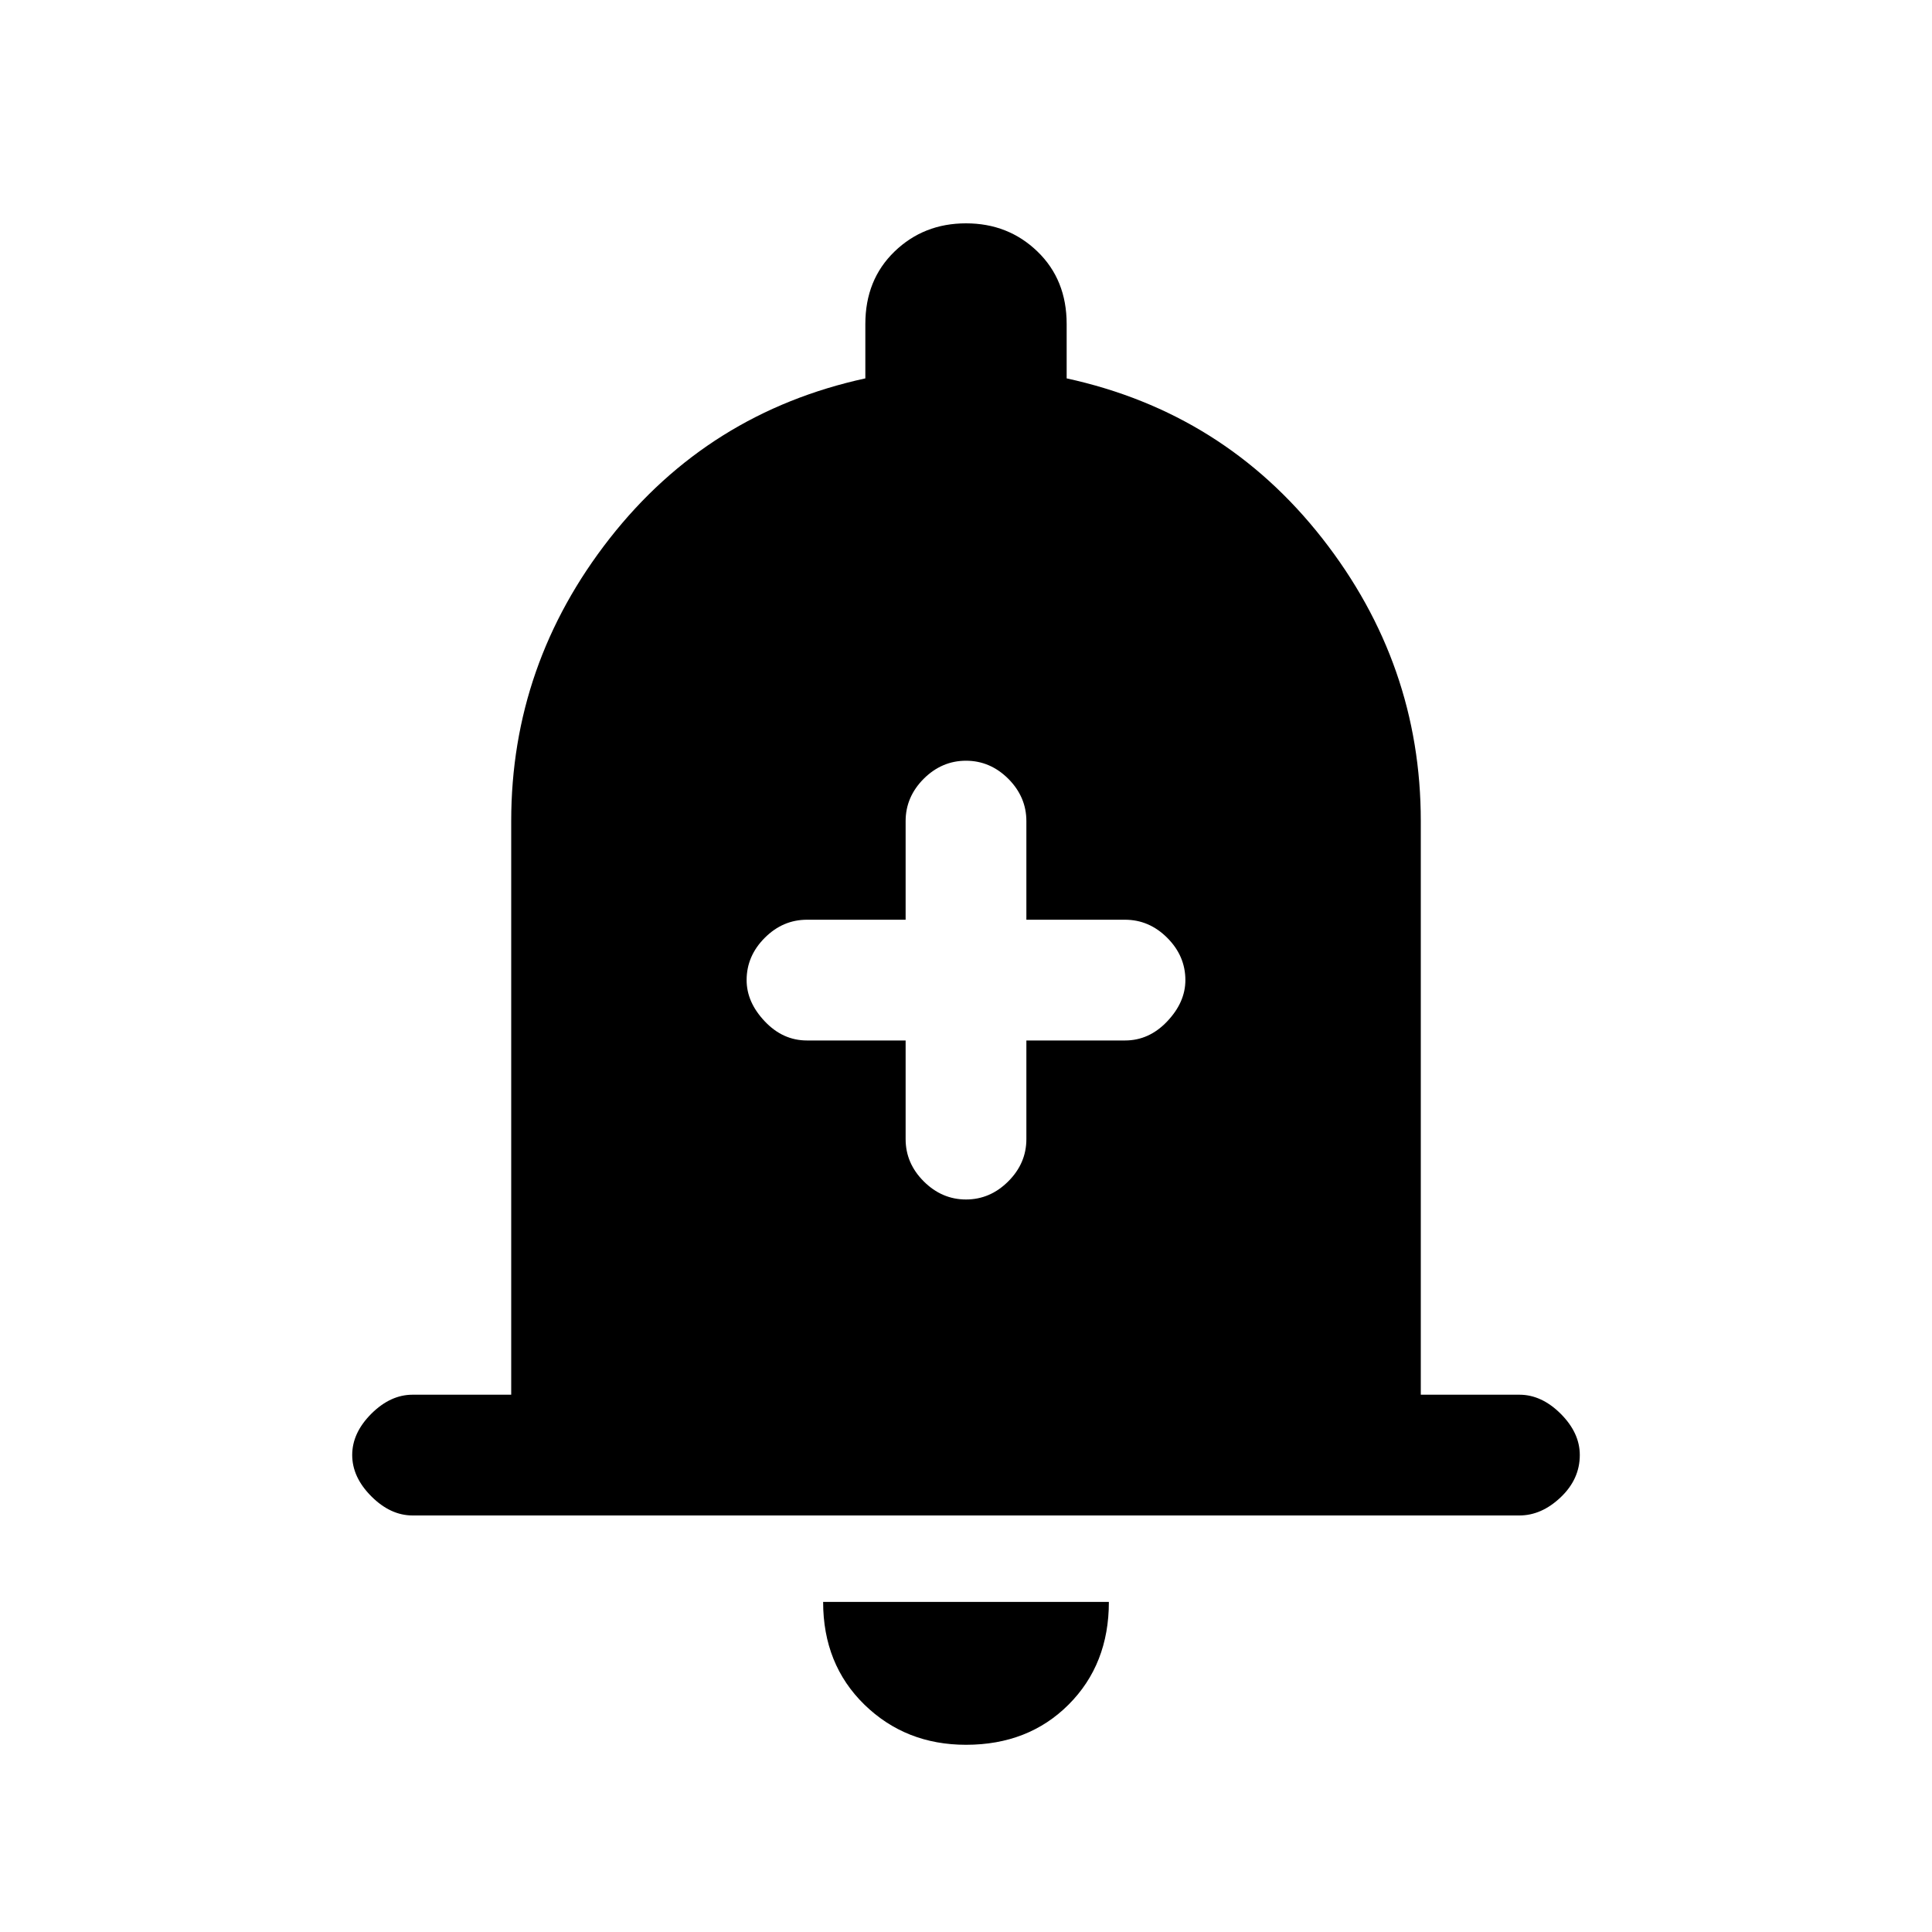 <svg xmlns="http://www.w3.org/2000/svg" height="20" width="20"><path d="M10 12.417Q10.25 12.417 10.438 12.229Q10.625 12.042 10.625 11.792V10.771H11.646Q11.896 10.771 12.083 10.573Q12.271 10.375 12.271 10.146Q12.271 9.896 12.083 9.708Q11.896 9.521 11.646 9.521H10.625V8.5Q10.625 8.25 10.438 8.062Q10.25 7.875 10 7.875Q9.75 7.875 9.562 8.062Q9.375 8.25 9.375 8.5V9.521H8.354Q8.104 9.521 7.917 9.708Q7.729 9.896 7.729 10.146Q7.729 10.375 7.917 10.573Q8.104 10.771 8.354 10.771H9.375V11.792Q9.375 12.042 9.562 12.229Q9.75 12.417 10 12.417ZM4.271 15.688Q4.042 15.688 3.844 15.49Q3.646 15.292 3.646 15.062Q3.646 14.833 3.844 14.635Q4.042 14.438 4.271 14.438H5.292V8.5Q5.292 6.875 6.312 5.573Q7.333 4.271 8.958 3.917V3.354Q8.958 2.896 9.26 2.604Q9.562 2.312 10 2.312Q10.438 2.312 10.74 2.604Q11.042 2.896 11.042 3.354V3.917Q12.667 4.271 13.688 5.573Q14.708 6.875 14.708 8.5V14.438H15.729Q15.958 14.438 16.156 14.635Q16.354 14.833 16.354 15.062Q16.354 15.312 16.156 15.5Q15.958 15.688 15.729 15.688ZM10 18.062Q9.375 18.062 8.948 17.646Q8.521 17.229 8.521 16.583H11.479Q11.479 17.229 11.062 17.646Q10.646 18.062 10 18.062Z"/></svg>